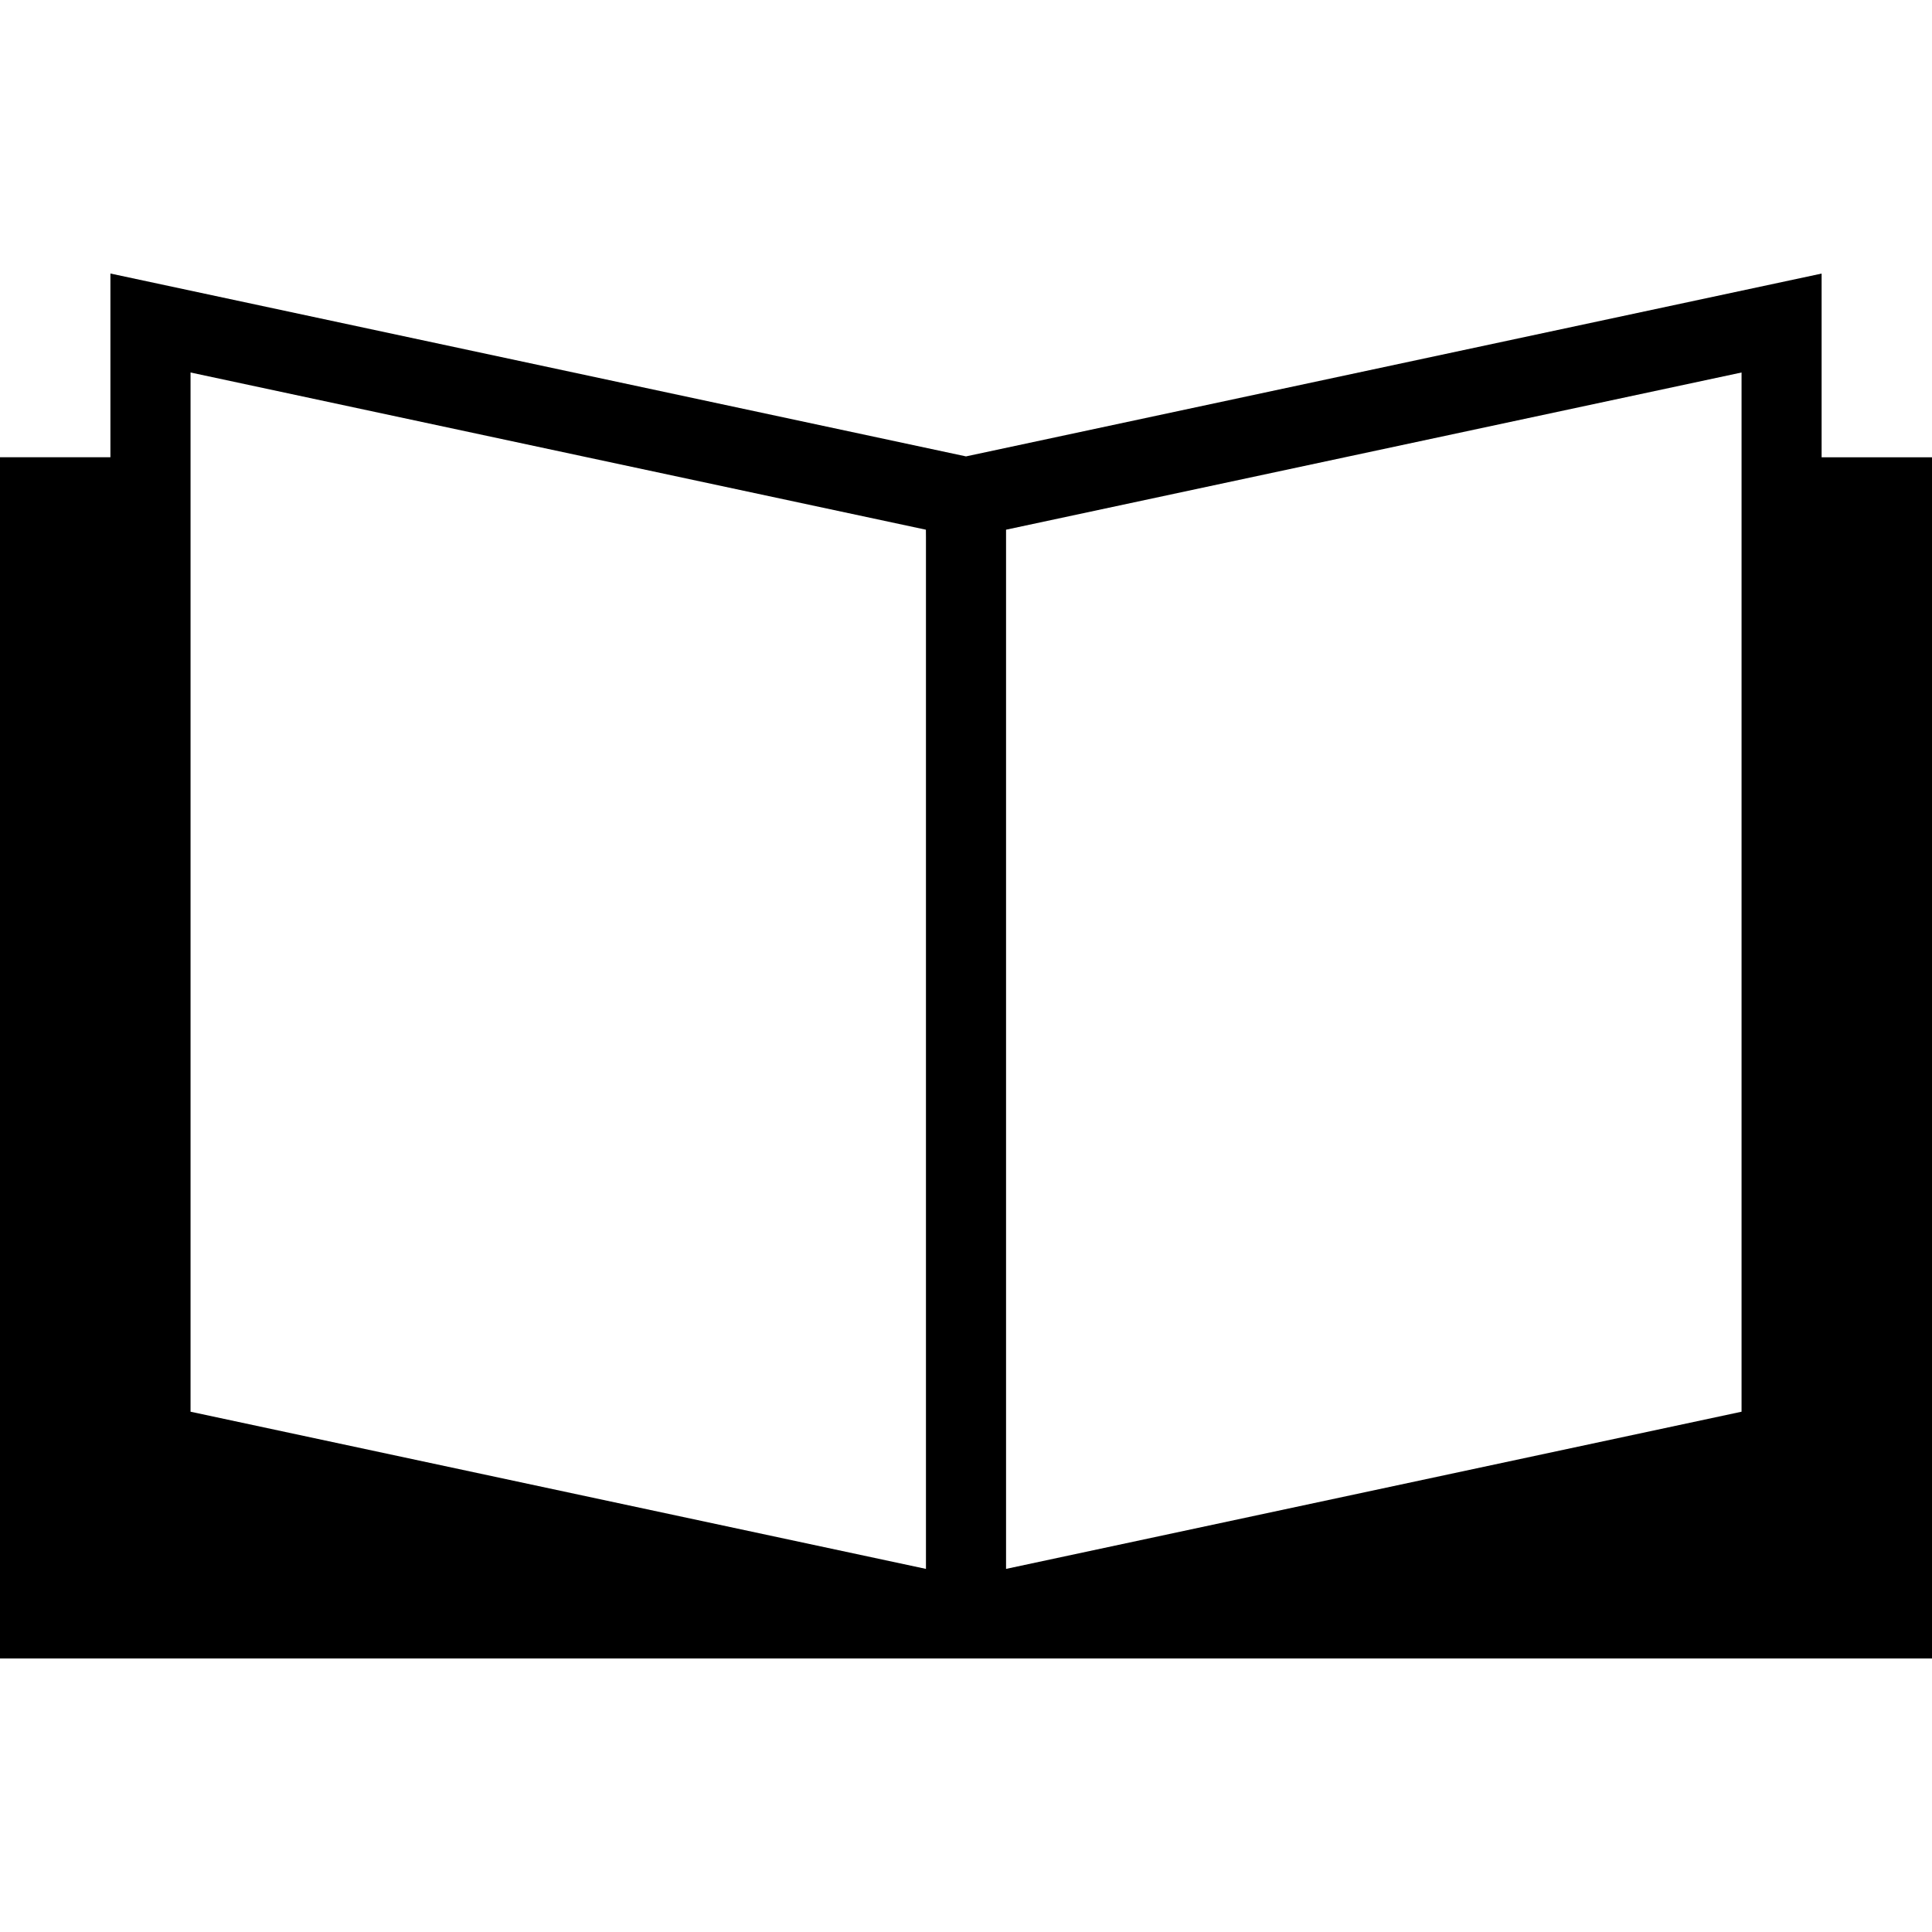 <?xml version="1.0" encoding="iso-8859-1"?>
<!-- Generator: Adobe Illustrator 16.0.0, SVG Export Plug-In . SVG Version: 6.00 Build 0)  -->
<!DOCTYPE svg PUBLIC "-//W3C//DTD SVG 1.1//EN" "http://www.w3.org/Graphics/SVG/1.1/DTD/svg11.dtd">
<svg version="1.1" id="Capa_1" xmlns="http://www.w3.org/2000/svg" xmlns:xlink="http://www.w3.org/1999/xlink" x="0px" y="0px"
	 width="191.398px" height="191.398px" viewBox="0 0 191.398 191.398" style="enable-background:new 0 0 191.398 191.398;"
	 xml:space="preserve">
<g>
	<g>
		<path d="M111.568,164.302h79.83v-119h-10.936v-18.2L95.699,45.214L10.938,27.097v18.2H0v119.005h79.831 M91.732,53.209v102.217
			l-72.855-15.571V53.209v-7.912v-8.395l39.263,8.395l33.586,7.179L91.732,53.209L91.732,53.209z M99.667,155.426V53.209v-0.733
			l33.587-7.179l39.277-8.395v8.395v7.912v86.646L99.667,155.426z"/>
	</g>
</g>
<g>
</g>
<g>
</g>
<g>
</g>
<g>
</g>
<g>
</g>
<g>
</g>
<g>
</g>
<g>
</g>
<g>
</g>
<g>
</g>
<g>
</g>
<g>
</g>
<g>
</g>
<g>
</g>
<g>
</g>
</svg>
